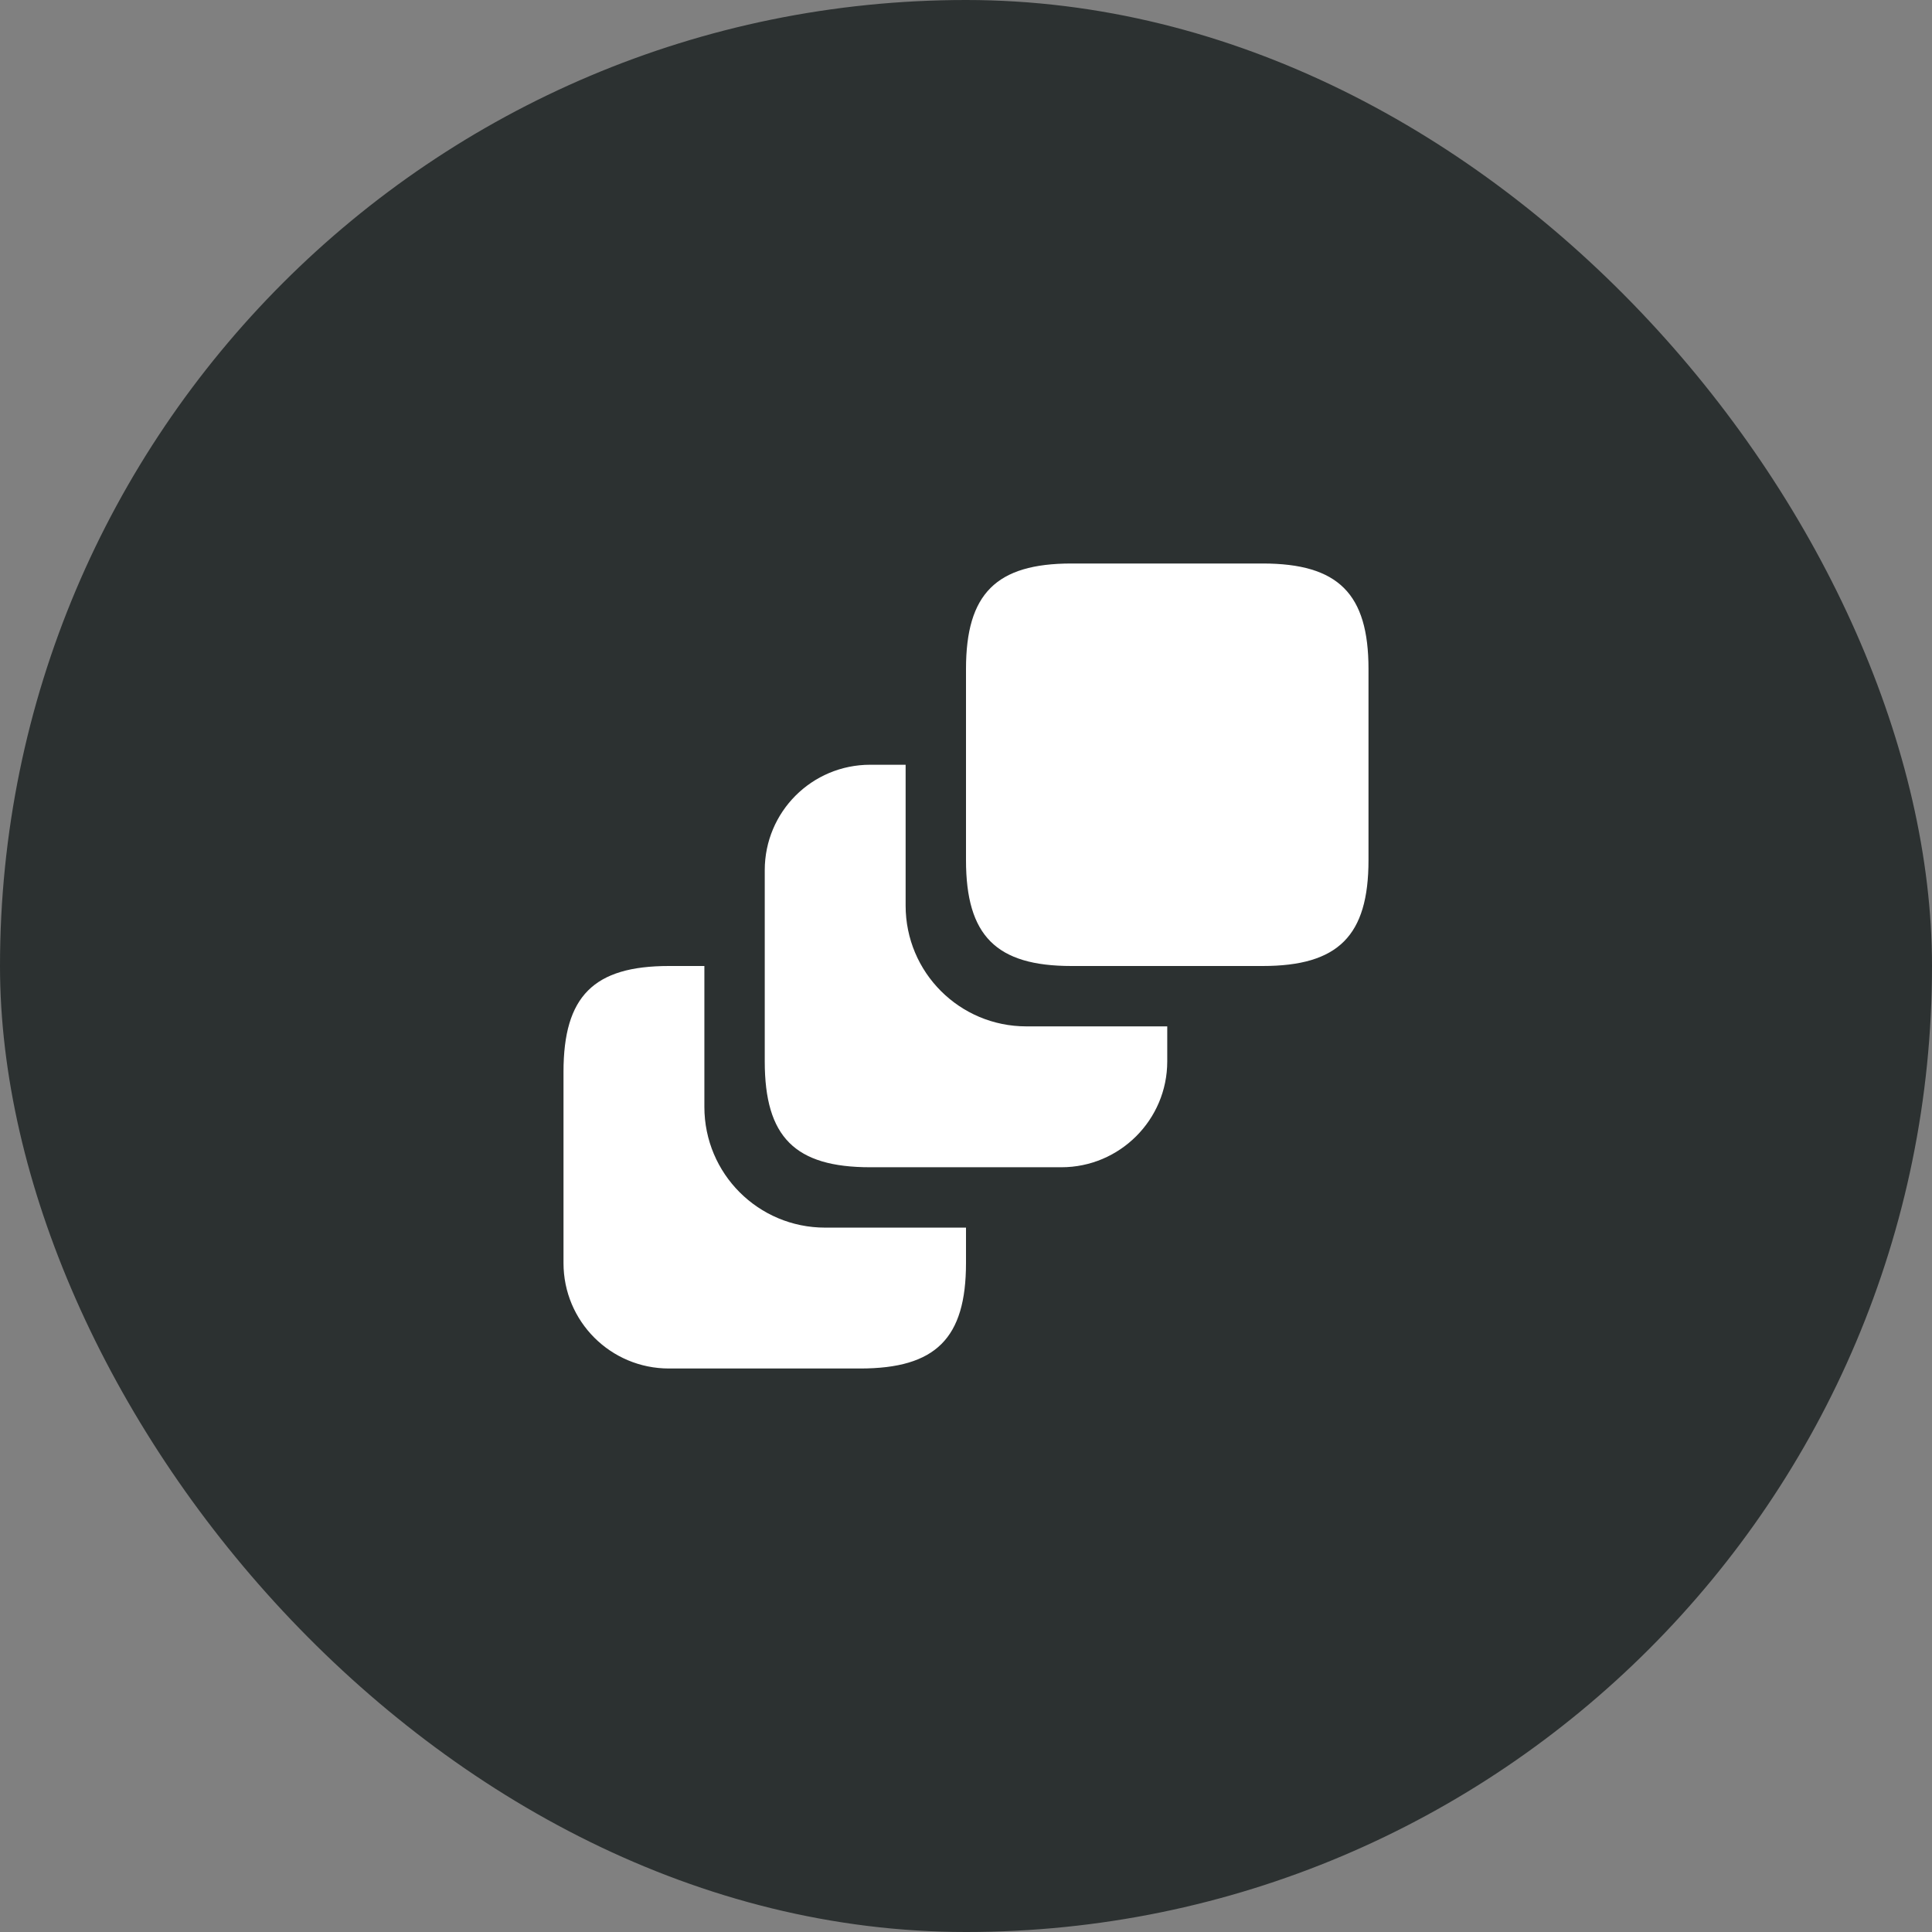 <svg width="48" height="48" viewBox="0 0 48 48" fill="none" xmlns="http://www.w3.org/2000/svg">
<rect x="0" y="0" width="48" height="48" fill="#808080" stroke="none"/>
<rect width="48" height="48" rx="24" fill="#2C3131"/>
<path d="M24 30.5V31.38C24 33.25 23.25 34 21.37 34H16.62C15.17 34 14 32.83 14 31.38V26.63C14 24.75 14.75 24 16.62 24H17.5V27.5C17.5 29.16 18.84 30.5 20.5 30.5H24Z" fill="white"/>
<path d="M29 25.5V26.37C29 27.82 27.82 29 26.37 29H21.62C19.75 29 19 28.25 19 26.37V21.62C19 20.17 20.17 19 21.62 19H22.5V22.5C22.5 24.16 23.84 25.5 25.5 25.5H29Z" fill="white"/>
<path d="M34 16.62V21.37C34 23.25 33.25 24 31.37 24H26.62C24.75 24 24 23.25 24 21.37V16.62C24 14.75 24.75 14 26.62 14H31.37C33.25 14 34 14.75 34 16.62Z" fill="white"/>
</svg>
